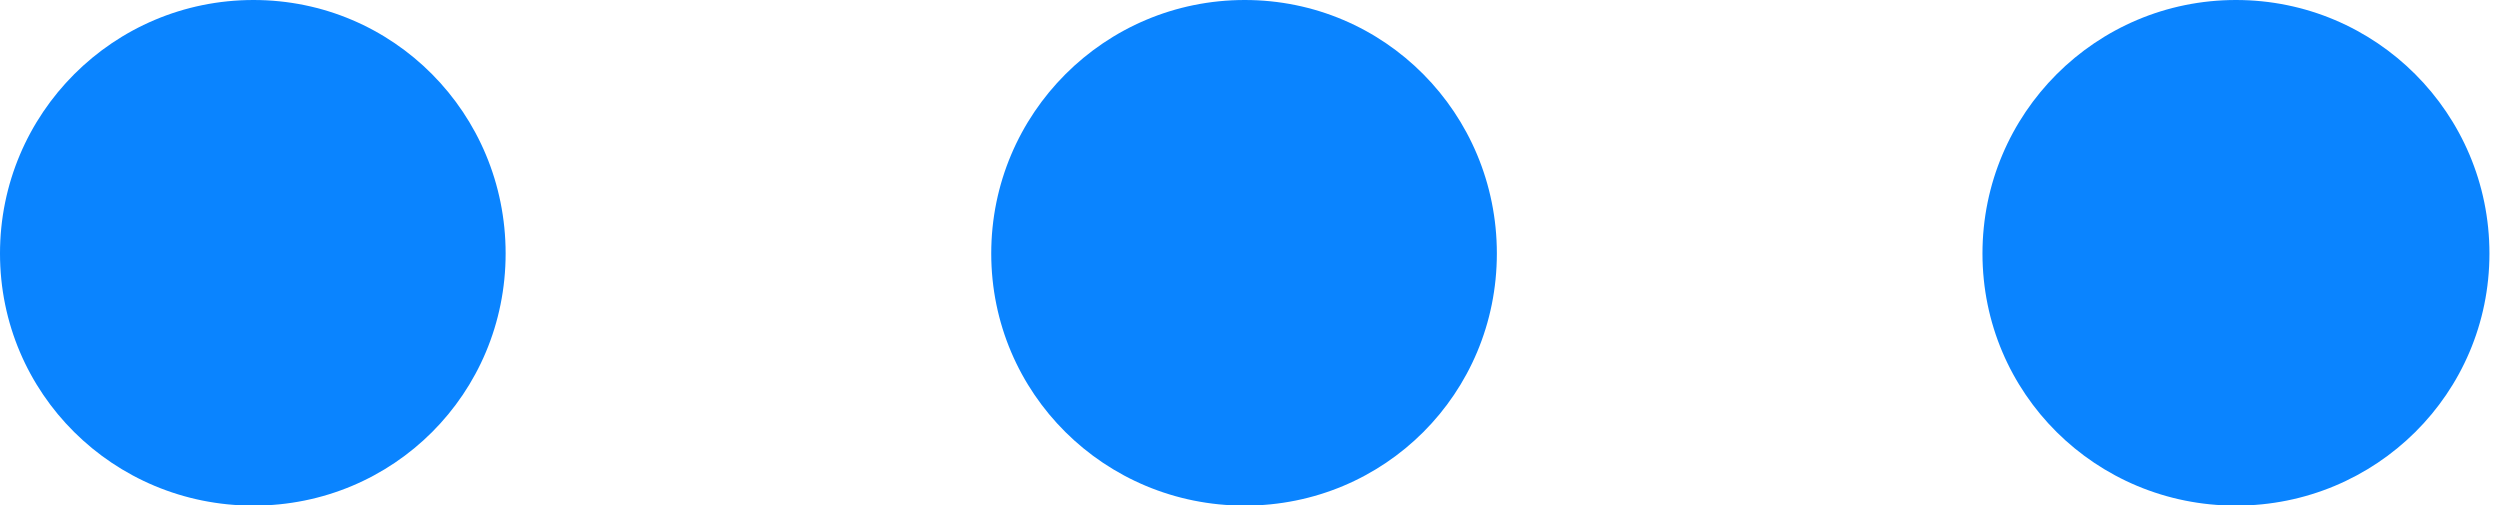 <?xml version="1.0" encoding="UTF-8"?>
<svg width="183px" height="37px" viewBox="0 0 183 37" version="1.1" xmlns="http://www.w3.org/2000/svg" xmlns:xlink="http://www.w3.org/1999/xlink">
    <!-- Generator: Sketch 52.4 (67378) - http://www.bohemiancoding.com/sketch -->
    <title>ellipsis</title>
    <desc>Created with Sketch.</desc>
    <g id="Website4" stroke="none" stroke-width="1" fill="none" fill-rule="evenodd">
        <g id="ellipsis">
            <rect id="Rectangle" fill="#000000" opacity="0" x="0" y="0" width="182.227" height="37.207"></rect>
            <path d="M163.672,37.012 C173.926,37.012 182.227,28.809 182.227,18.555 C182.227,8.301 173.926,0 163.672,0 C153.418,0 145.117,8.301 145.117,18.555 C145.117,28.809 153.418,37.012 163.672,37.012 Z" id="Path" fill="#0A84FF"></path>
            <path d="M91.113,37.012 C101.367,37.012 109.57,28.809 109.57,18.555 C109.57,8.301 101.367,0 91.113,0 C80.859,0 72.559,8.301 72.559,18.555 C72.559,28.809 80.859,37.012 91.113,37.012 Z" id="Path" fill="#0A84FF"></path>
            <path d="M18.555,37.012 C28.809,37.012 37.012,28.809 37.012,18.555 C37.012,8.301 28.809,0 18.555,0 C8.301,0 0,8.301 0,18.555 C0,28.809 8.301,37.012 18.555,37.012 Z" id="Path" fill="#0A84FF"></path>
        </g>
    </g>
</svg>